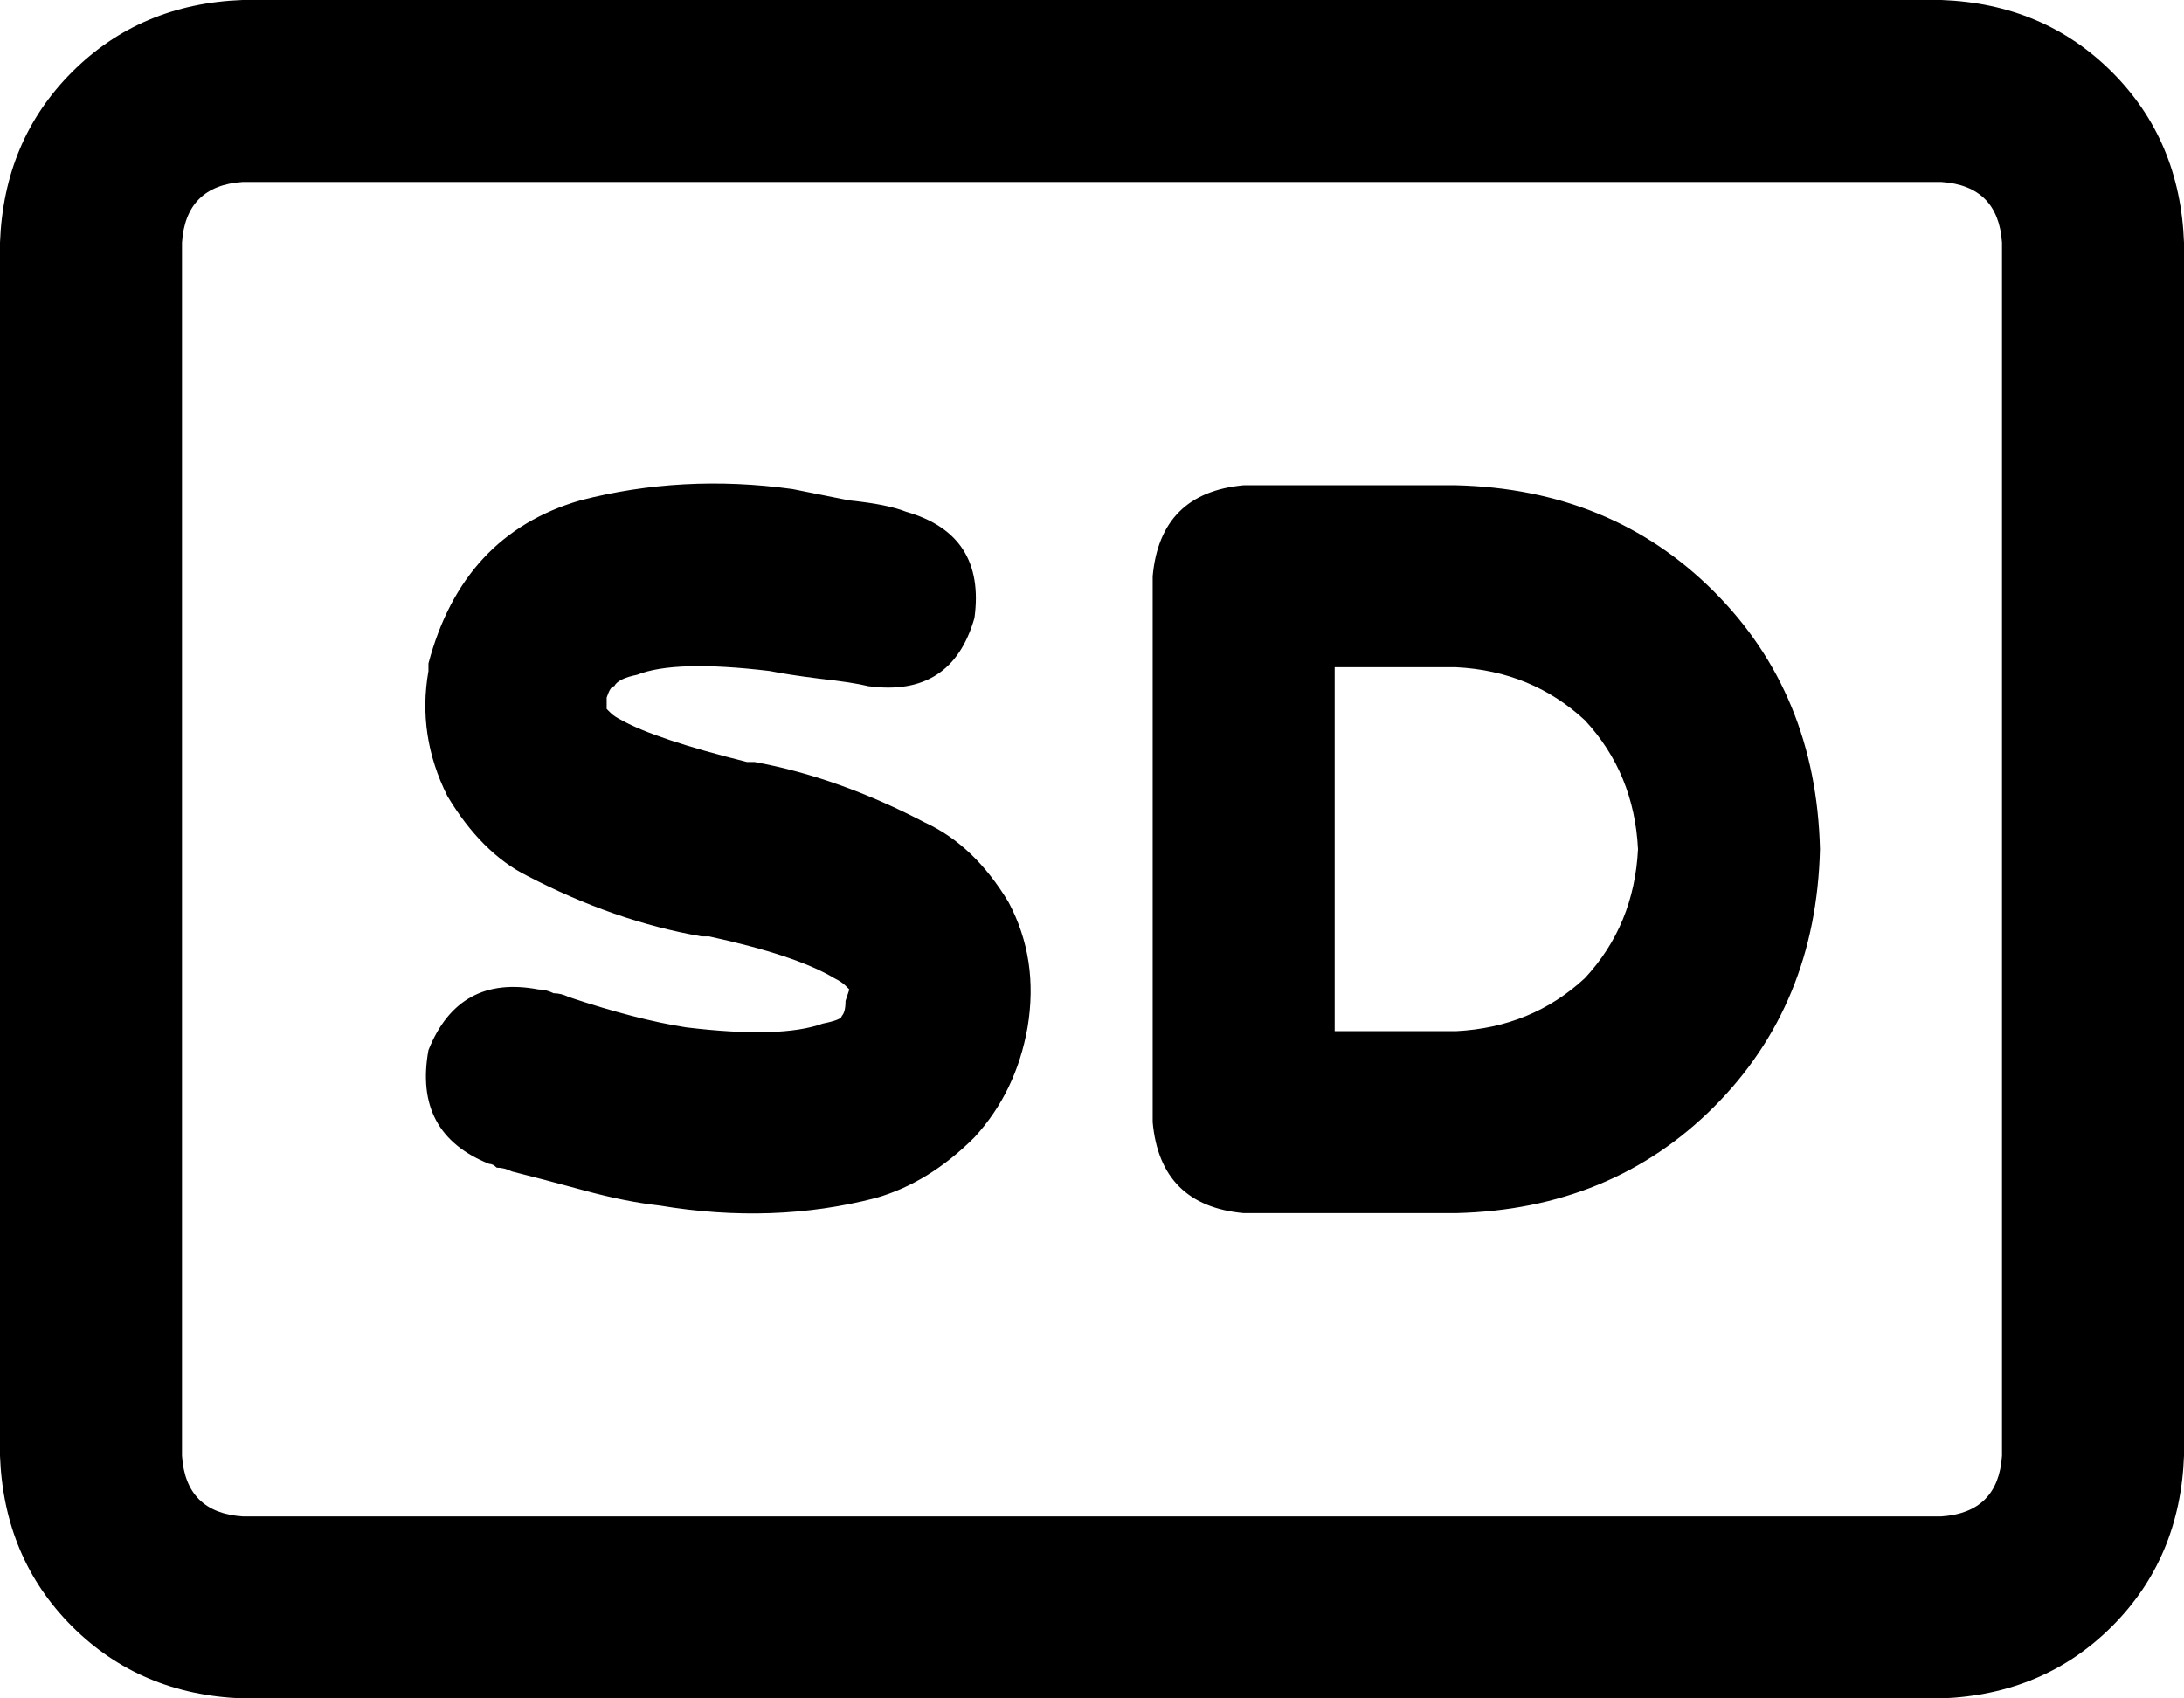 <svg xmlns="http://www.w3.org/2000/svg" viewBox="0 0 576 448">
  <path d="M 512 48 Q 527 49 528 64 L 528 384 L 528 384 Q 527 399 512 400 L 64 400 L 64 400 Q 49 399 48 384 L 48 64 L 48 64 Q 49 49 64 48 L 512 48 L 512 48 Z M 64 0 Q 37 1 19 19 L 19 19 L 19 19 Q 1 37 0 64 L 0 384 L 0 384 Q 1 411 19 429 Q 37 447 64 448 L 512 448 L 512 448 Q 539 447 557 429 Q 575 411 576 384 L 576 64 L 576 64 Q 575 37 557 19 Q 539 1 512 0 L 64 0 L 64 0 Z M 304 152 L 304 296 L 304 152 L 304 296 Q 306 318 328 320 L 384 320 L 384 320 Q 425 319 452 292 Q 479 265 480 224 Q 479 183 452 156 Q 425 129 384 128 L 328 128 L 328 128 Q 306 130 304 152 L 304 152 Z M 352 176 L 384 176 L 352 176 L 384 176 Q 404 177 418 190 Q 431 204 432 224 Q 431 244 418 258 Q 404 271 384 272 L 352 272 L 352 272 L 352 176 L 352 176 Z M 162 181 Q 163 179 168 178 Q 178 174 203 177 Q 208 178 216 179 Q 225 180 229 181 Q 251 184 257 163 Q 260 141 239 135 Q 234 133 224 132 Q 214 130 209 129 Q 180 125 153 132 Q 122 141 113 175 Q 113 176 113 177 Q 110 194 118 210 Q 127 225 139 231 Q 162 243 185 247 L 187 247 L 187 247 Q 210 252 220 258 Q 222 259 223 260 Q 223 260 223 260 Q 223 260 223 260 Q 223 260 224 261 Q 224 261 223 264 Q 223 267 222 268 Q 222 269 217 270 Q 206 274 181 271 Q 168 269 150 263 Q 150 263 150 263 Q 150 263 150 263 Q 150 263 150 263 Q 150 263 150 263 Q 148 262 146 262 Q 144 261 142 261 Q 121 257 113 277 Q 109 299 129 307 Q 130 307 131 308 Q 133 308 135 309 Q 143 311 154 314 Q 165 317 174 318 L 174 318 L 174 318 Q 204 323 231 316 Q 245 312 257 300 Q 268 288 271 271 Q 274 253 266 238 Q 257 223 244 217 Q 221 205 199 201 L 197 201 L 197 201 Q 173 195 164 190 Q 162 189 161 188 Q 160 187 160 187 Q 160 187 160 187 Q 160 187 160 187 Q 160 187 160 187 Q 160 187 160 187 Q 160 186 160 184 Q 161 181 162 181 L 162 181 Z" />
</svg>